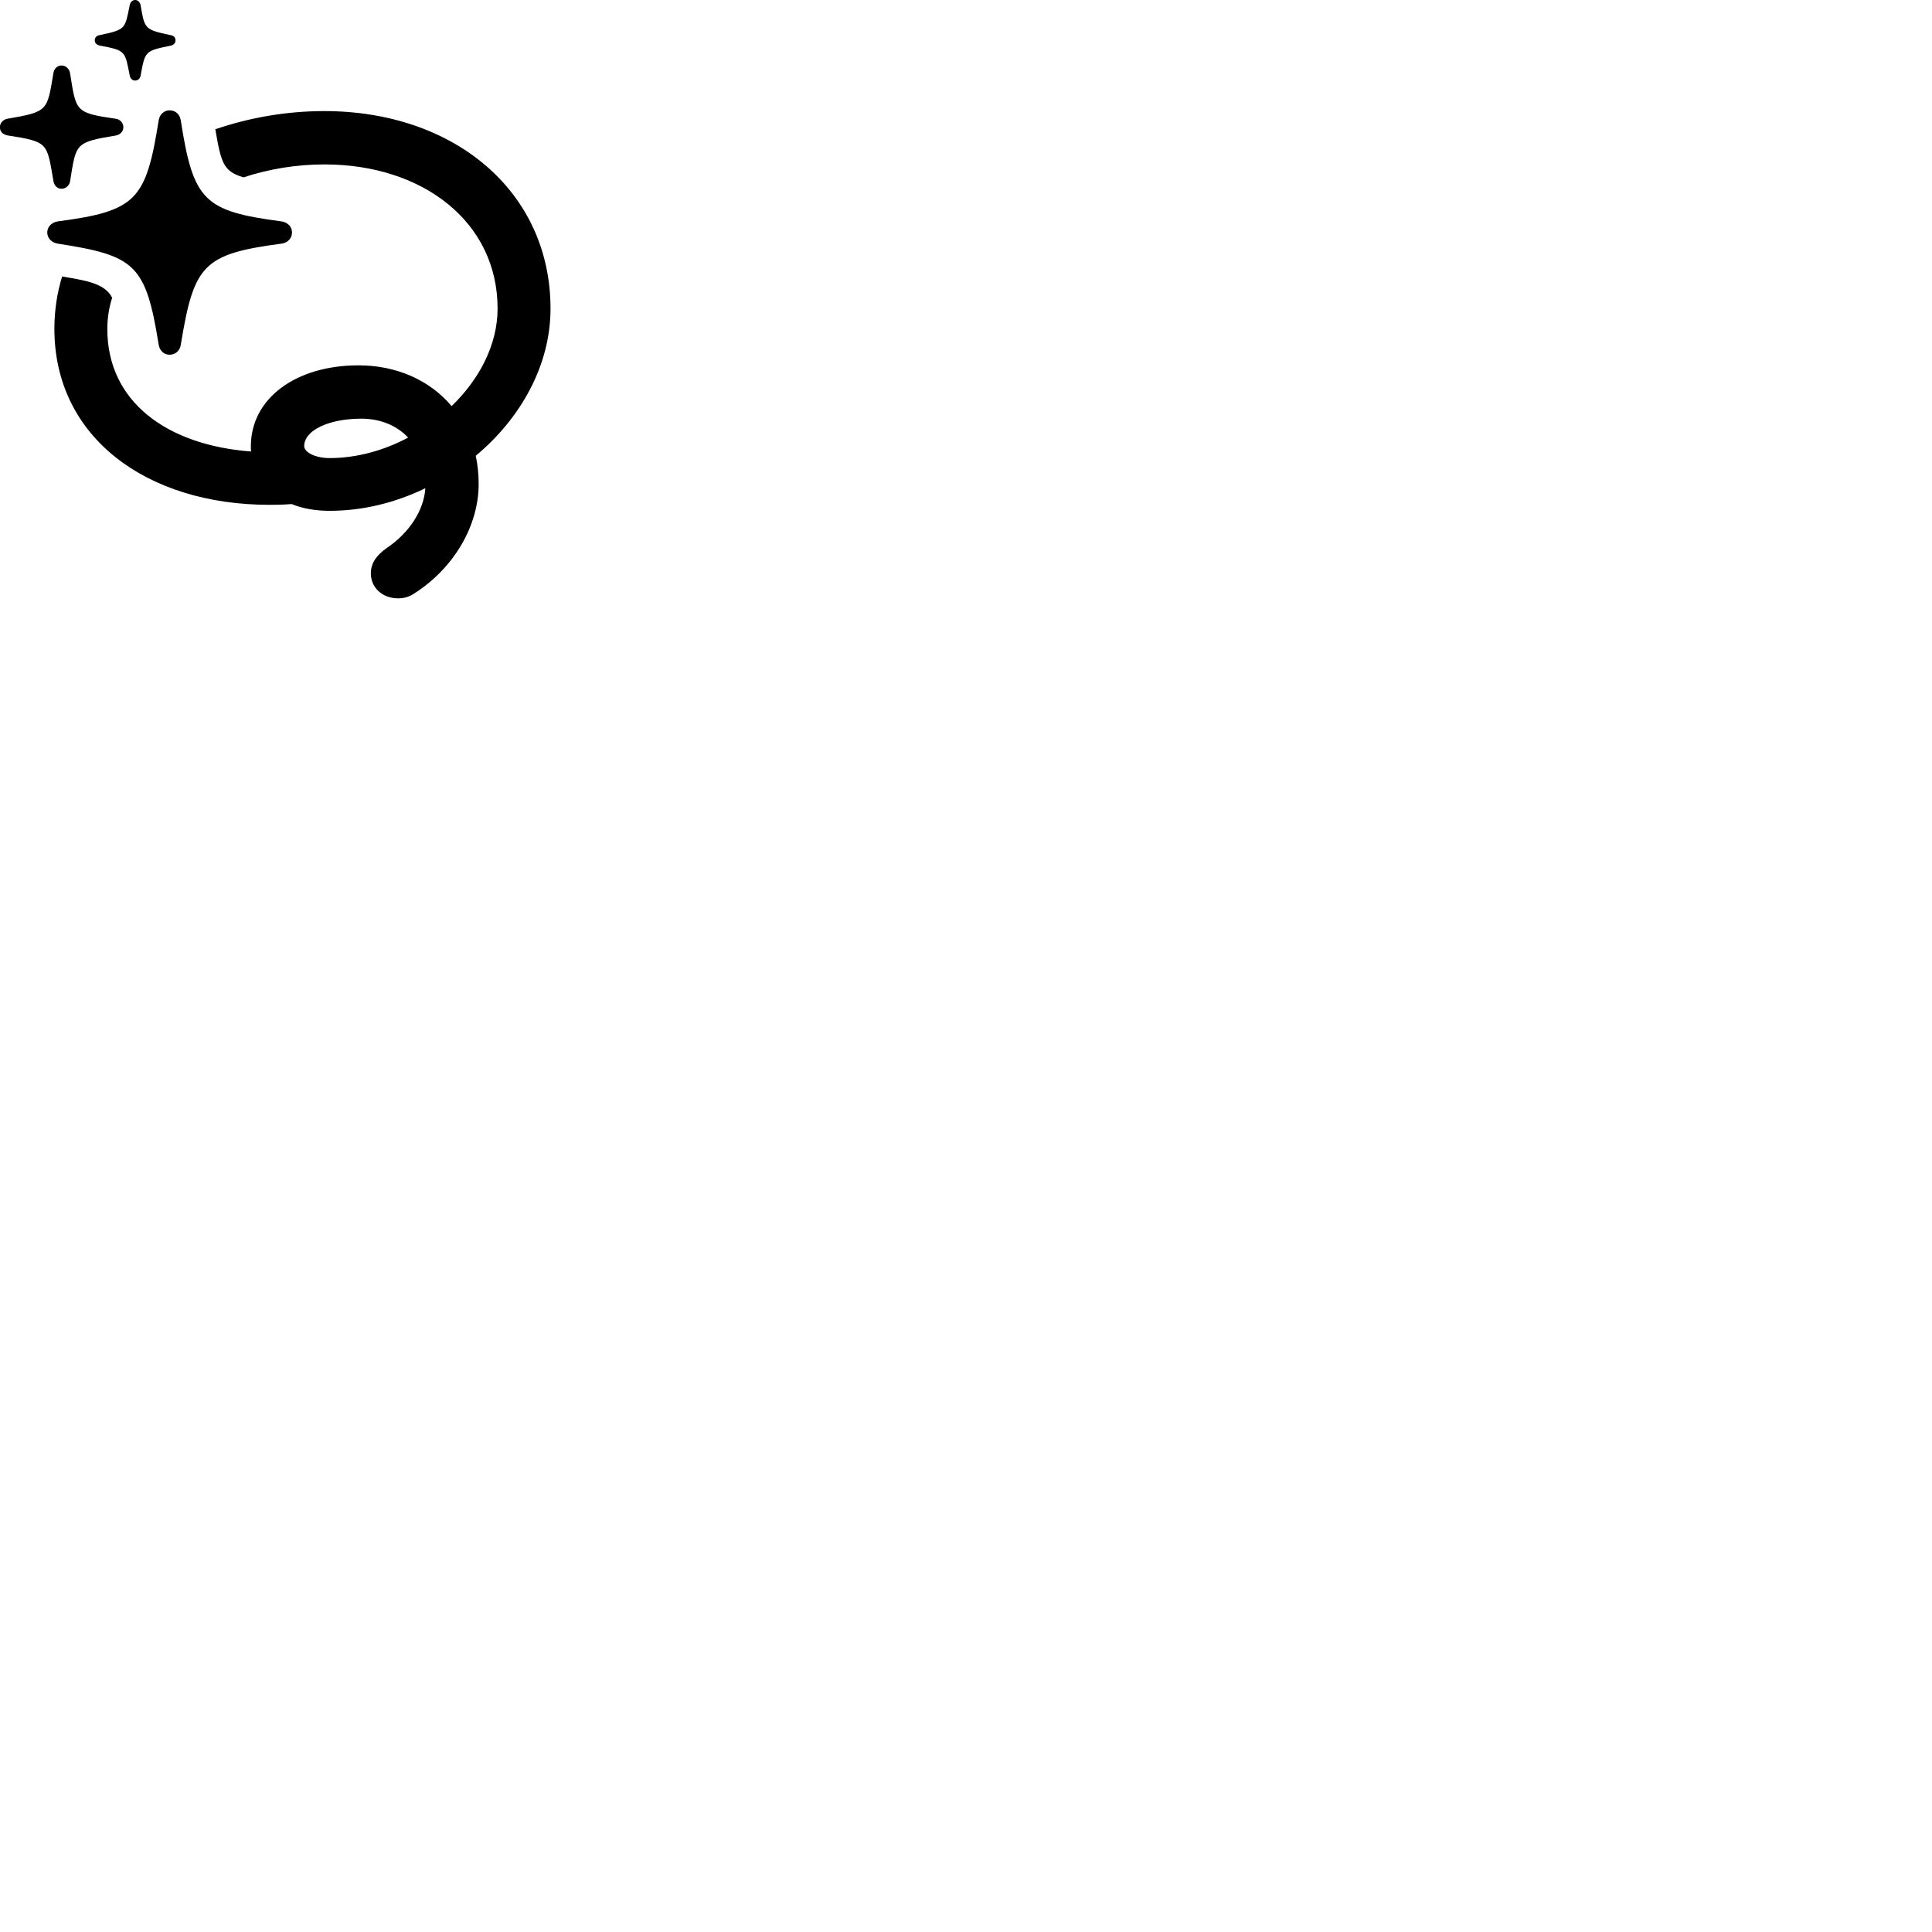 
        <svg xmlns="http://www.w3.org/2000/svg" viewBox="0 0 100 100">
            <path d="M6.995 4.17C7.135 4.17 7.245 4.07 7.275 3.93C7.515 2.65 7.475 2.64 8.845 2.36C8.985 2.33 9.085 2.23 9.085 2.09C9.085 1.94 8.985 1.84 8.835 1.82C7.465 1.53 7.495 1.5 7.275 0.26C7.245 0.11 7.135 0 6.995 0C6.855 0 6.745 0.11 6.715 0.26C6.465 1.5 6.525 1.53 5.145 1.82C5.005 1.84 4.905 1.94 4.905 2.09C4.905 2.23 5.005 2.32 5.165 2.36C6.525 2.61 6.465 2.65 6.715 3.91C6.745 4.07 6.855 4.17 6.995 4.17ZM3.185 9.77C3.395 9.77 3.585 9.61 3.625 9.4C3.945 7.41 3.865 7.37 6.015 7.01C6.245 6.96 6.385 6.78 6.385 6.59C6.385 6.37 6.235 6.19 6.015 6.15C3.875 5.84 3.945 5.78 3.625 3.78C3.585 3.56 3.405 3.39 3.185 3.39C2.965 3.39 2.805 3.55 2.765 3.78C2.435 5.74 2.505 5.78 0.365 6.15C0.145 6.2 -0.005 6.37 -0.005 6.59C-0.005 6.81 0.145 6.96 0.395 7.01C2.505 7.34 2.425 7.38 2.765 9.37C2.805 9.61 2.965 9.77 3.185 9.77ZM8.775 18.36C9.085 18.36 9.305 18.15 9.355 17.86C10.035 13.72 10.485 13.15 14.575 12.61C14.895 12.57 15.115 12.33 15.115 12.03C15.115 11.74 14.895 11.51 14.575 11.46C10.545 10.93 10.005 10.39 9.355 6.22C9.305 5.92 9.085 5.71 8.775 5.71C8.495 5.71 8.265 5.92 8.215 6.22C7.555 10.36 7.065 10.92 2.985 11.46C2.675 11.51 2.445 11.74 2.445 12.03C2.445 12.33 2.675 12.56 2.985 12.61C6.995 13.23 7.545 13.68 8.215 17.85C8.265 18.15 8.485 18.36 8.775 18.36ZM11.145 6.69C11.445 8.43 11.555 8.87 12.605 9.18C13.935 8.74 15.365 8.51 16.795 8.51C21.875 8.51 25.755 11.48 25.755 15.97C25.755 17.85 24.805 19.64 23.375 21.02C22.265 19.7 20.555 18.91 18.555 18.91C15.325 18.91 12.985 20.61 12.985 23.1C12.985 23.19 12.985 23.27 12.995 23.37C8.645 23.04 5.555 20.8 5.555 17.03C5.555 16.45 5.645 15.91 5.805 15.41C5.415 14.65 4.425 14.52 3.215 14.31C2.955 15.16 2.815 16.07 2.815 17.02C2.815 22.63 7.585 26.13 13.955 26.13C14.335 26.13 14.715 26.12 15.095 26.09C15.655 26.32 16.325 26.44 17.065 26.44C18.775 26.44 20.475 26.02 22.015 25.27C21.945 26.4 21.195 27.57 20.025 28.36C19.515 28.72 19.195 29.12 19.195 29.68C19.195 30.41 19.785 30.97 20.605 30.97C20.945 30.97 21.215 30.88 21.515 30.67C23.515 29.36 24.775 27.2 24.775 25.05C24.775 24.54 24.725 24.06 24.625 23.59C26.945 21.66 28.495 18.91 28.495 15.98C28.495 9.9 23.505 5.75 16.785 5.75C14.815 5.75 12.905 6.09 11.145 6.69ZM15.745 23.09C15.745 22.28 17.005 21.67 18.705 21.67C19.695 21.67 20.545 22.03 21.125 22.65C19.865 23.32 18.455 23.71 17.065 23.71C16.315 23.71 15.745 23.41 15.745 23.09Z" />
        </svg>
    